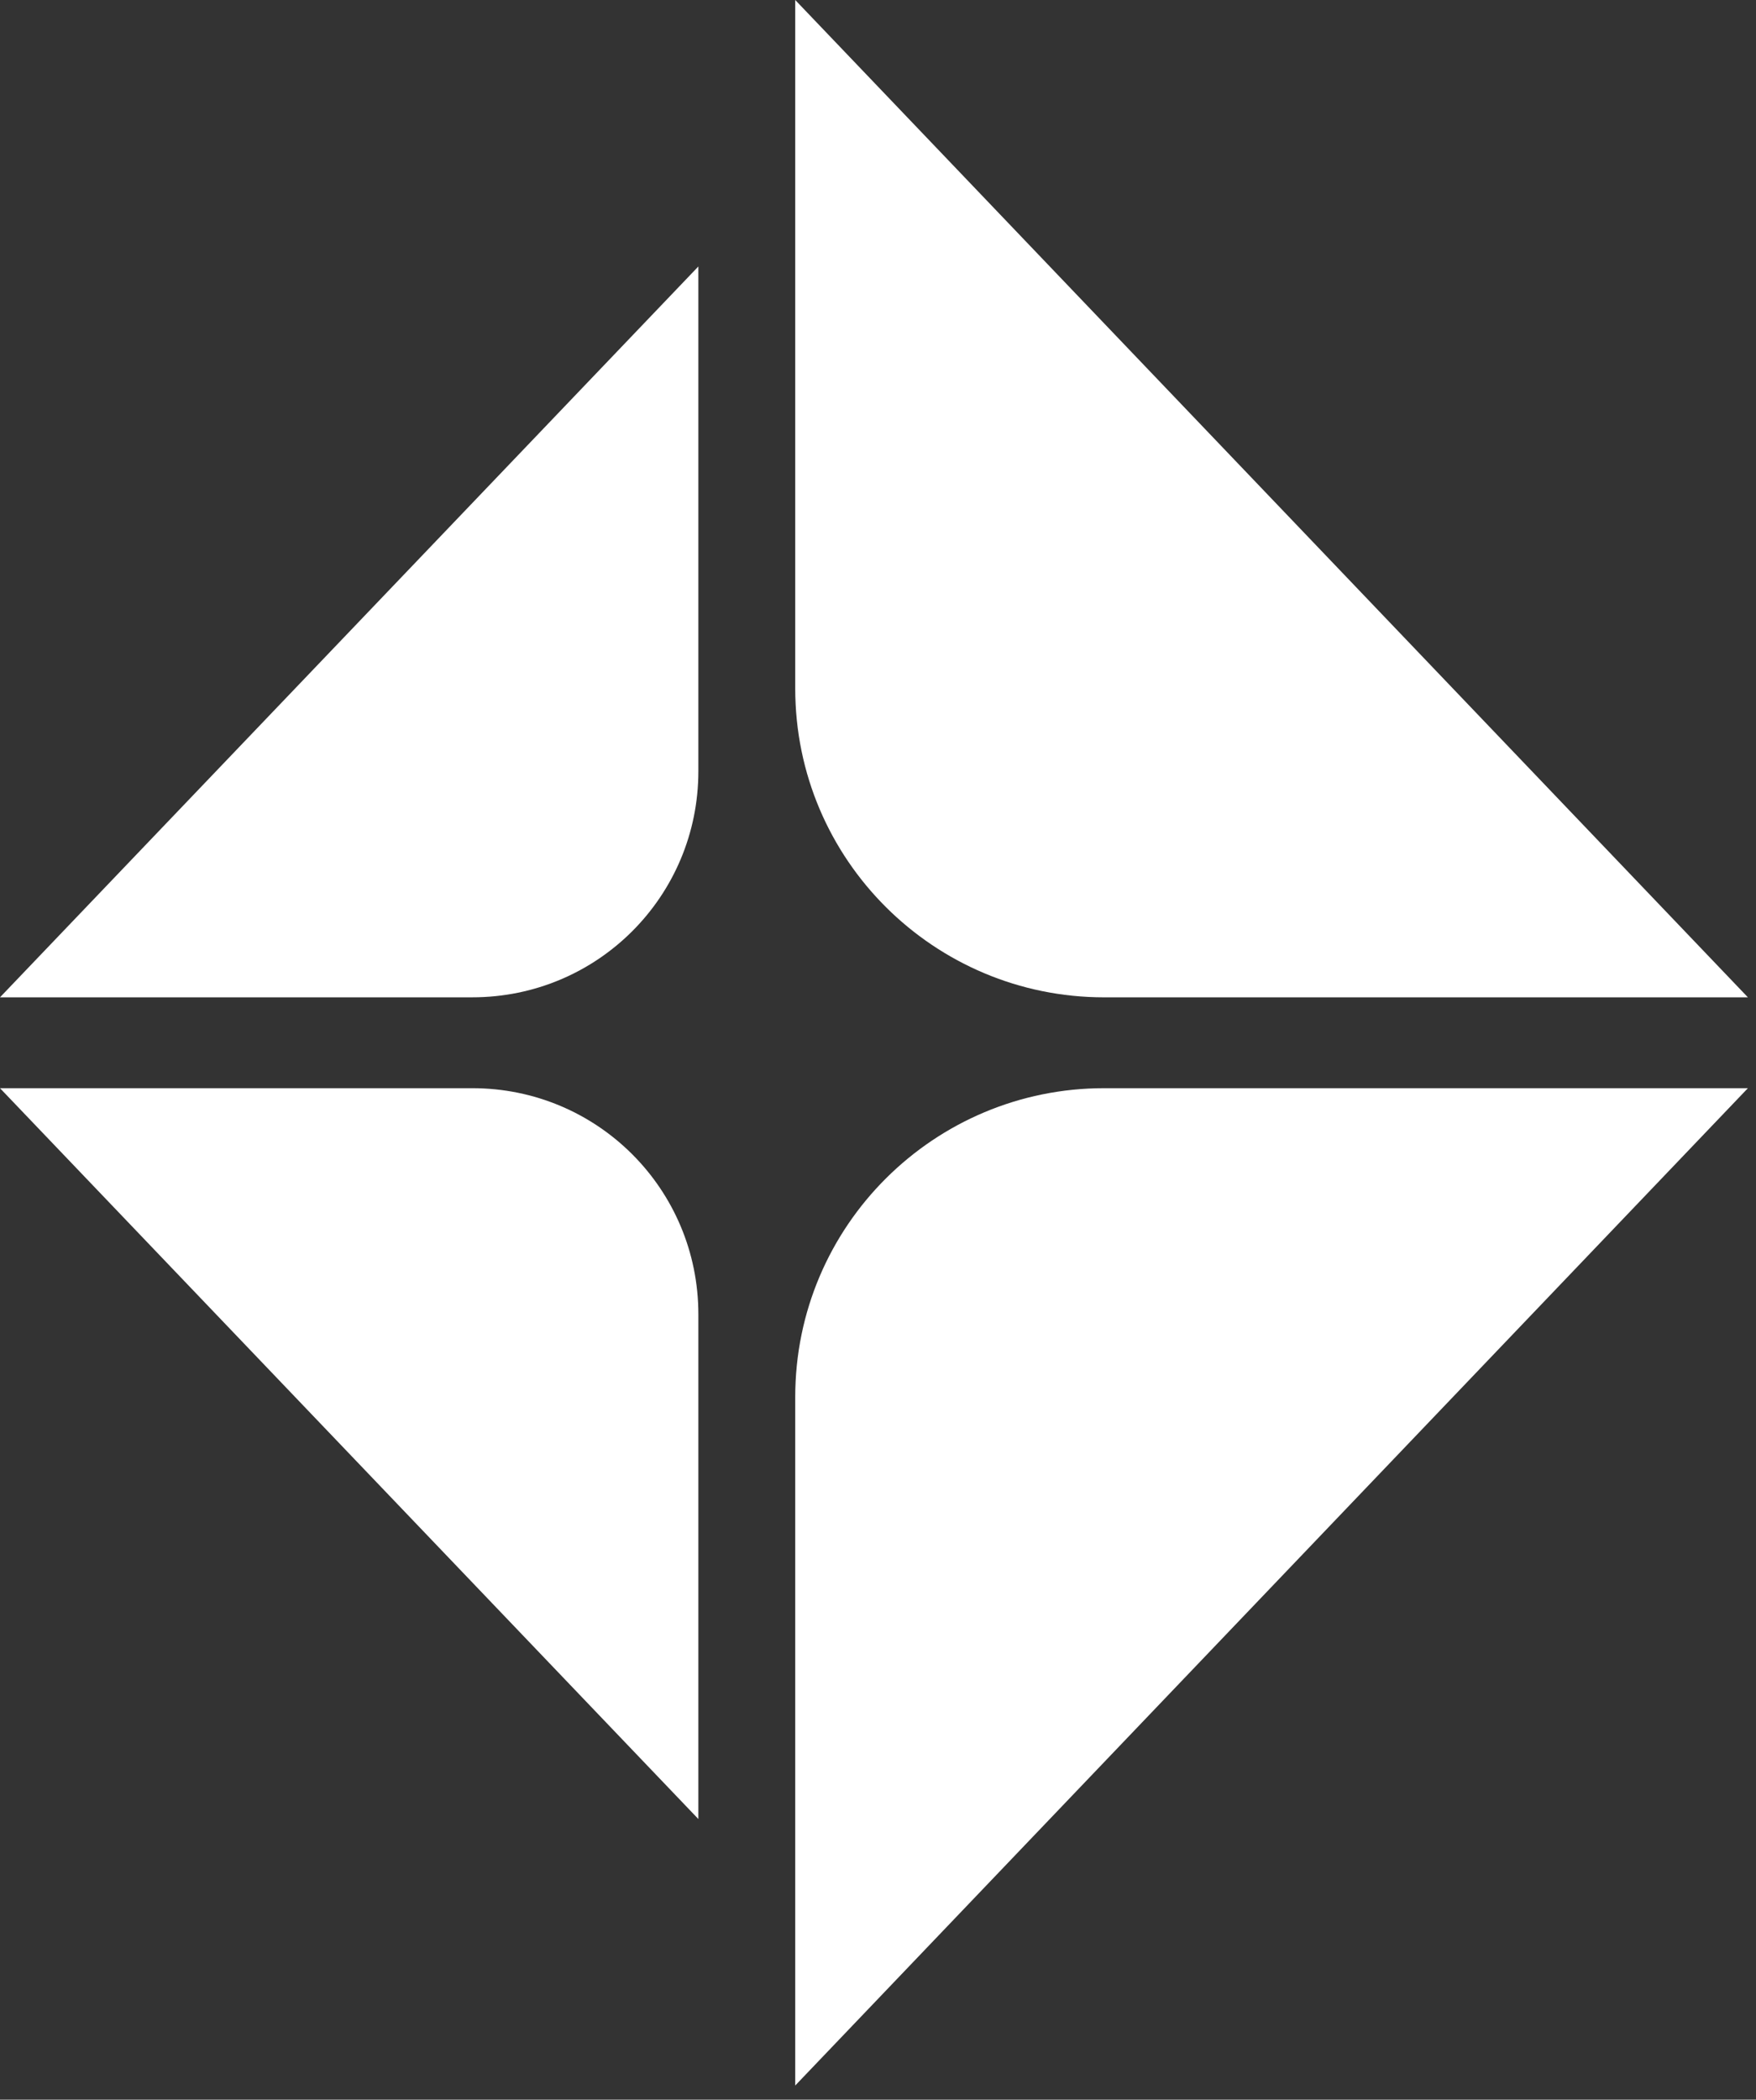 <svg width="87" height="104" viewBox="0 0 87 104" fill="none" xmlns="http://www.w3.org/2000/svg">
<rect x="0" y="0" width="87" height="104" fill="#333333" stroke="none"/>
<path d="M54.699 53.9C46.299 53.9 39.399 60.7 39.399 69.2V103.3L86.599 53.9H54.699Z" fill="white"/>
<path d="M23.4 53.9C29.6 53.9 34.6 58.9 34.6 65.1V90.1L0 53.9H23.4Z" fill="white"/>
<path d="M54.699 49.4C46.299 49.4 39.399 42.6 39.399 34.1V0L86.599 49.4H54.699Z" fill="white"/>
<path d="M23.4 49.399C29.6 49.399 34.6 44.399 34.6 38.199V13.199L0 49.399H23.4Z" fill="white"/>
</svg>
